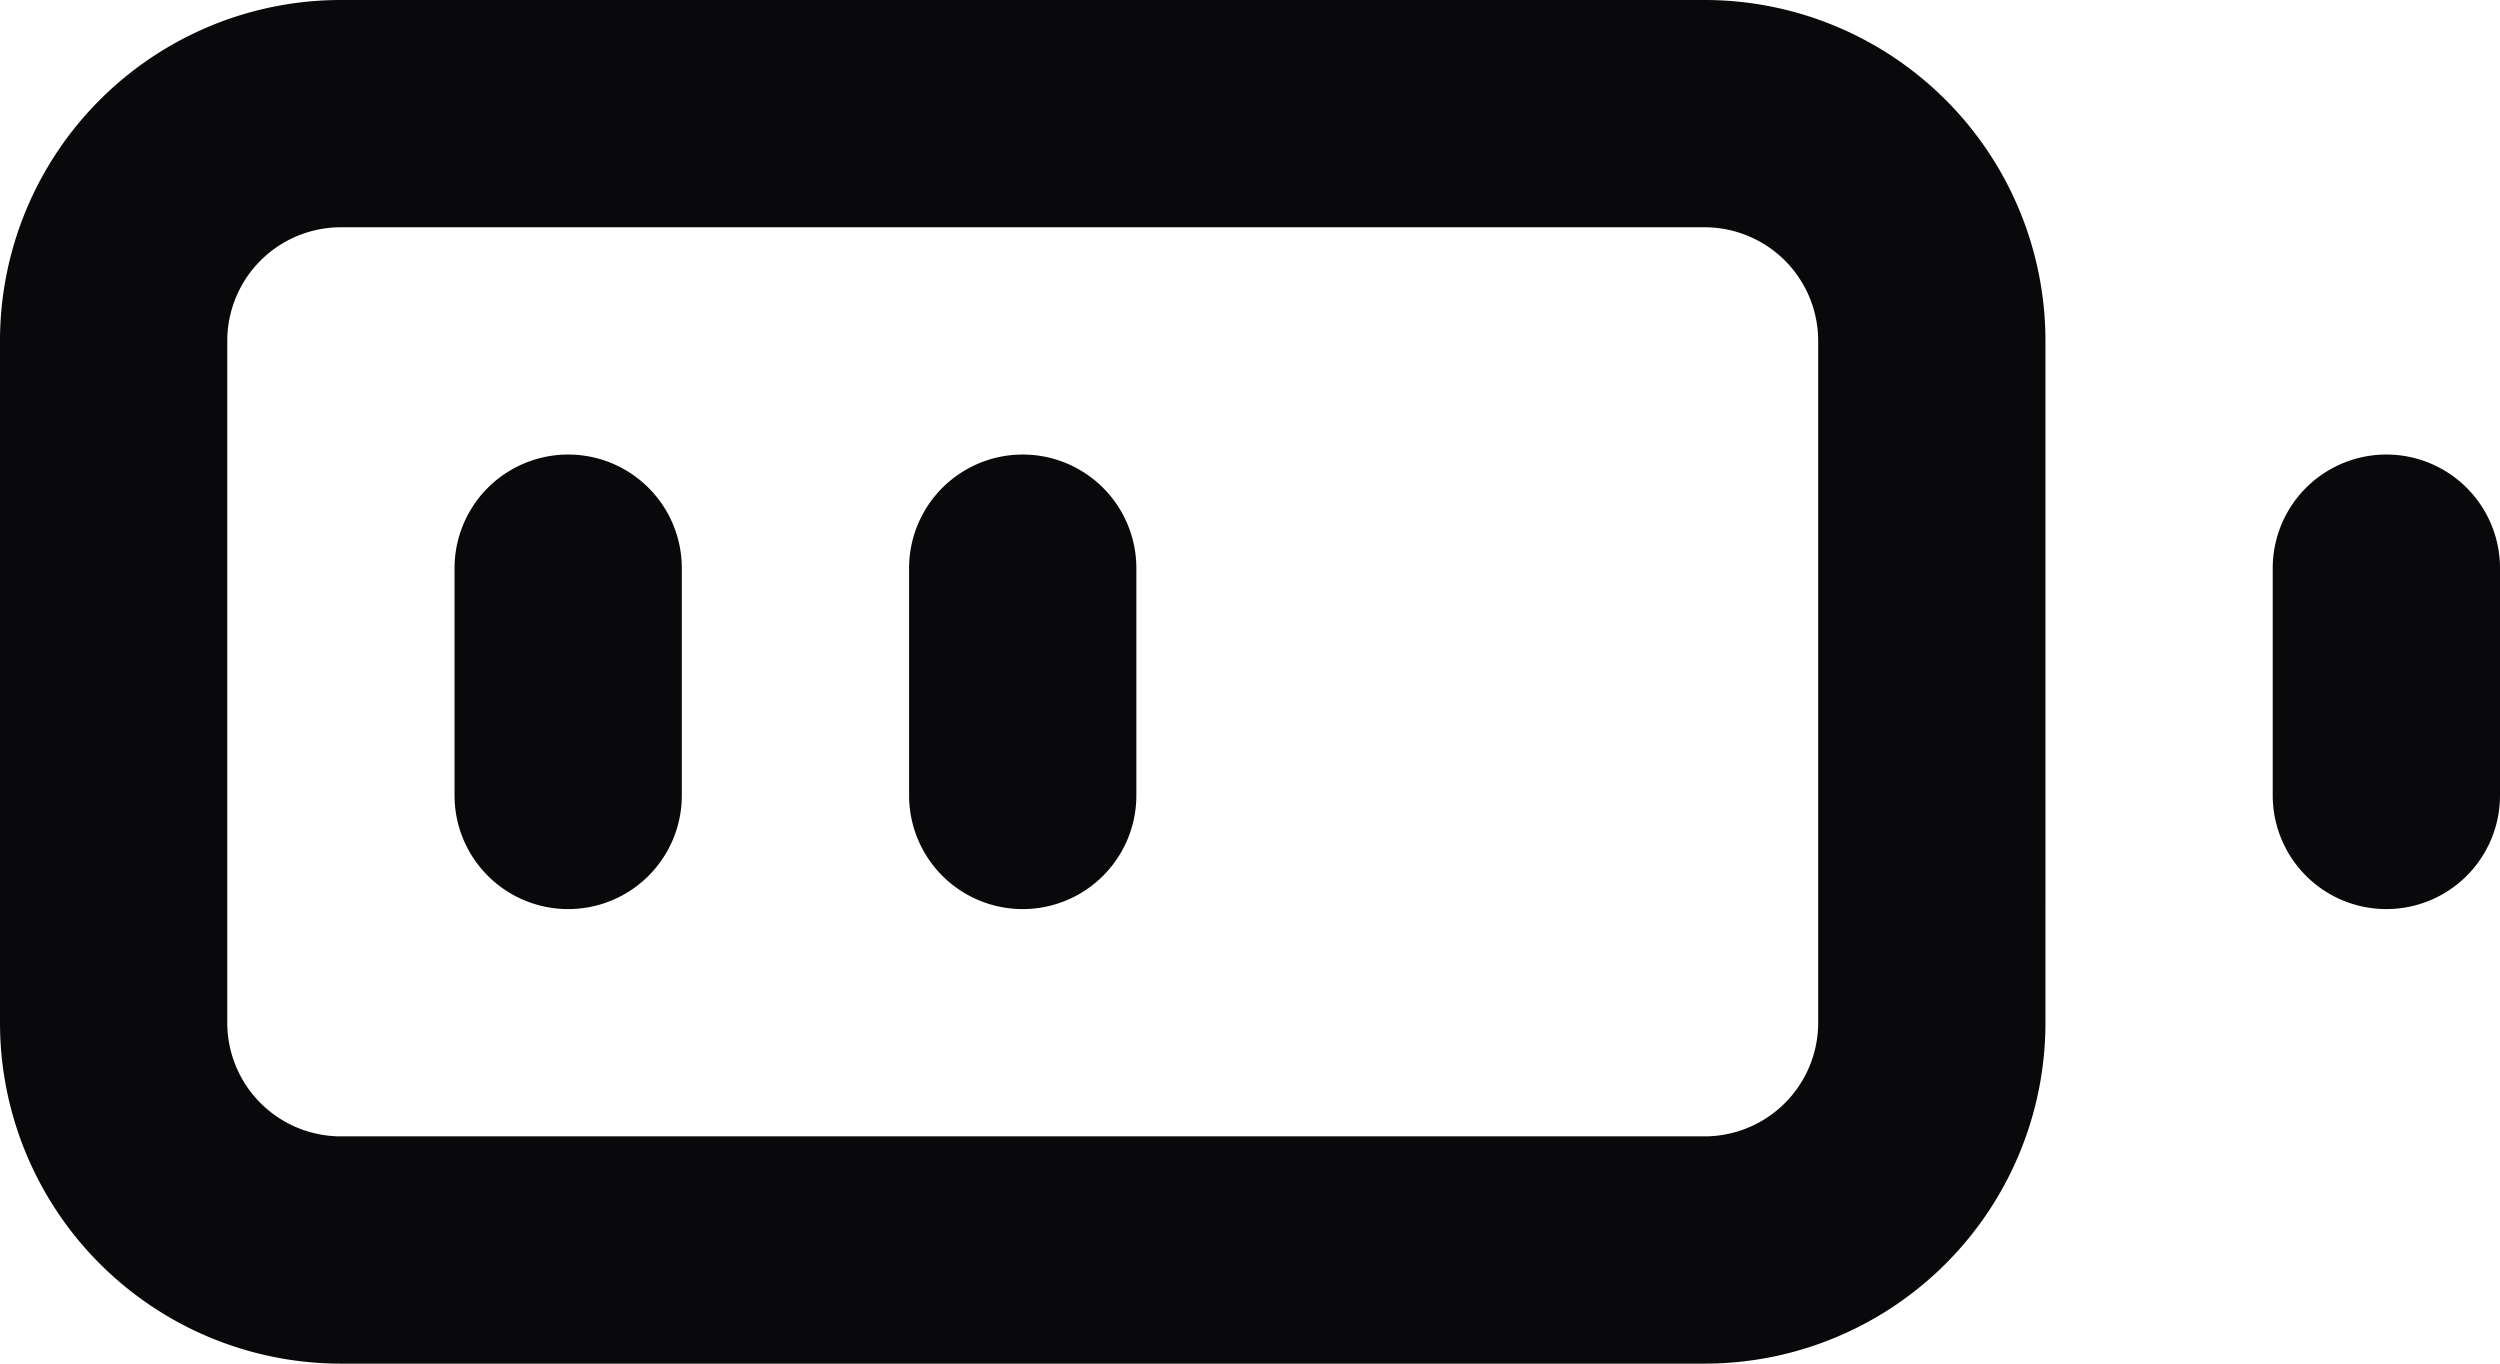 <svg id="battery-medium" xmlns="http://www.w3.org/2000/svg" width="22" height="12" viewBox="0 0 22 12">
  <path id="Vector" d="M22,5a1,1,0,0,0-2,0ZM20,7a1,1,0,0,0,2,0ZM6,5A1,1,0,0,0,4,5ZM4,7A1,1,0,0,0,6,7Zm6-2A1,1,0,0,0,8,5ZM8,7a1,1,0,0,0,2,0ZM3,2H15V0H3ZM15,2a1,1,0,0,1,1,1h2a3,3,0,0,0-3-3Zm1,1V9h2V3Zm0,6a1,1,0,0,1-1,1v2a3,3,0,0,0,3-3Zm-1,1H3v2H15ZM3,10A1,1,0,0,1,2,9H0a3,3,0,0,0,3,3ZM2,9V3H0V9ZM2,3A1,1,0,0,1,3,2V0A3,3,0,0,0,0,3ZM20,5V7h2V5ZM4,5V7H6V5ZM8,5V7h2V5Z" fill="#09090b"/>
</svg>
